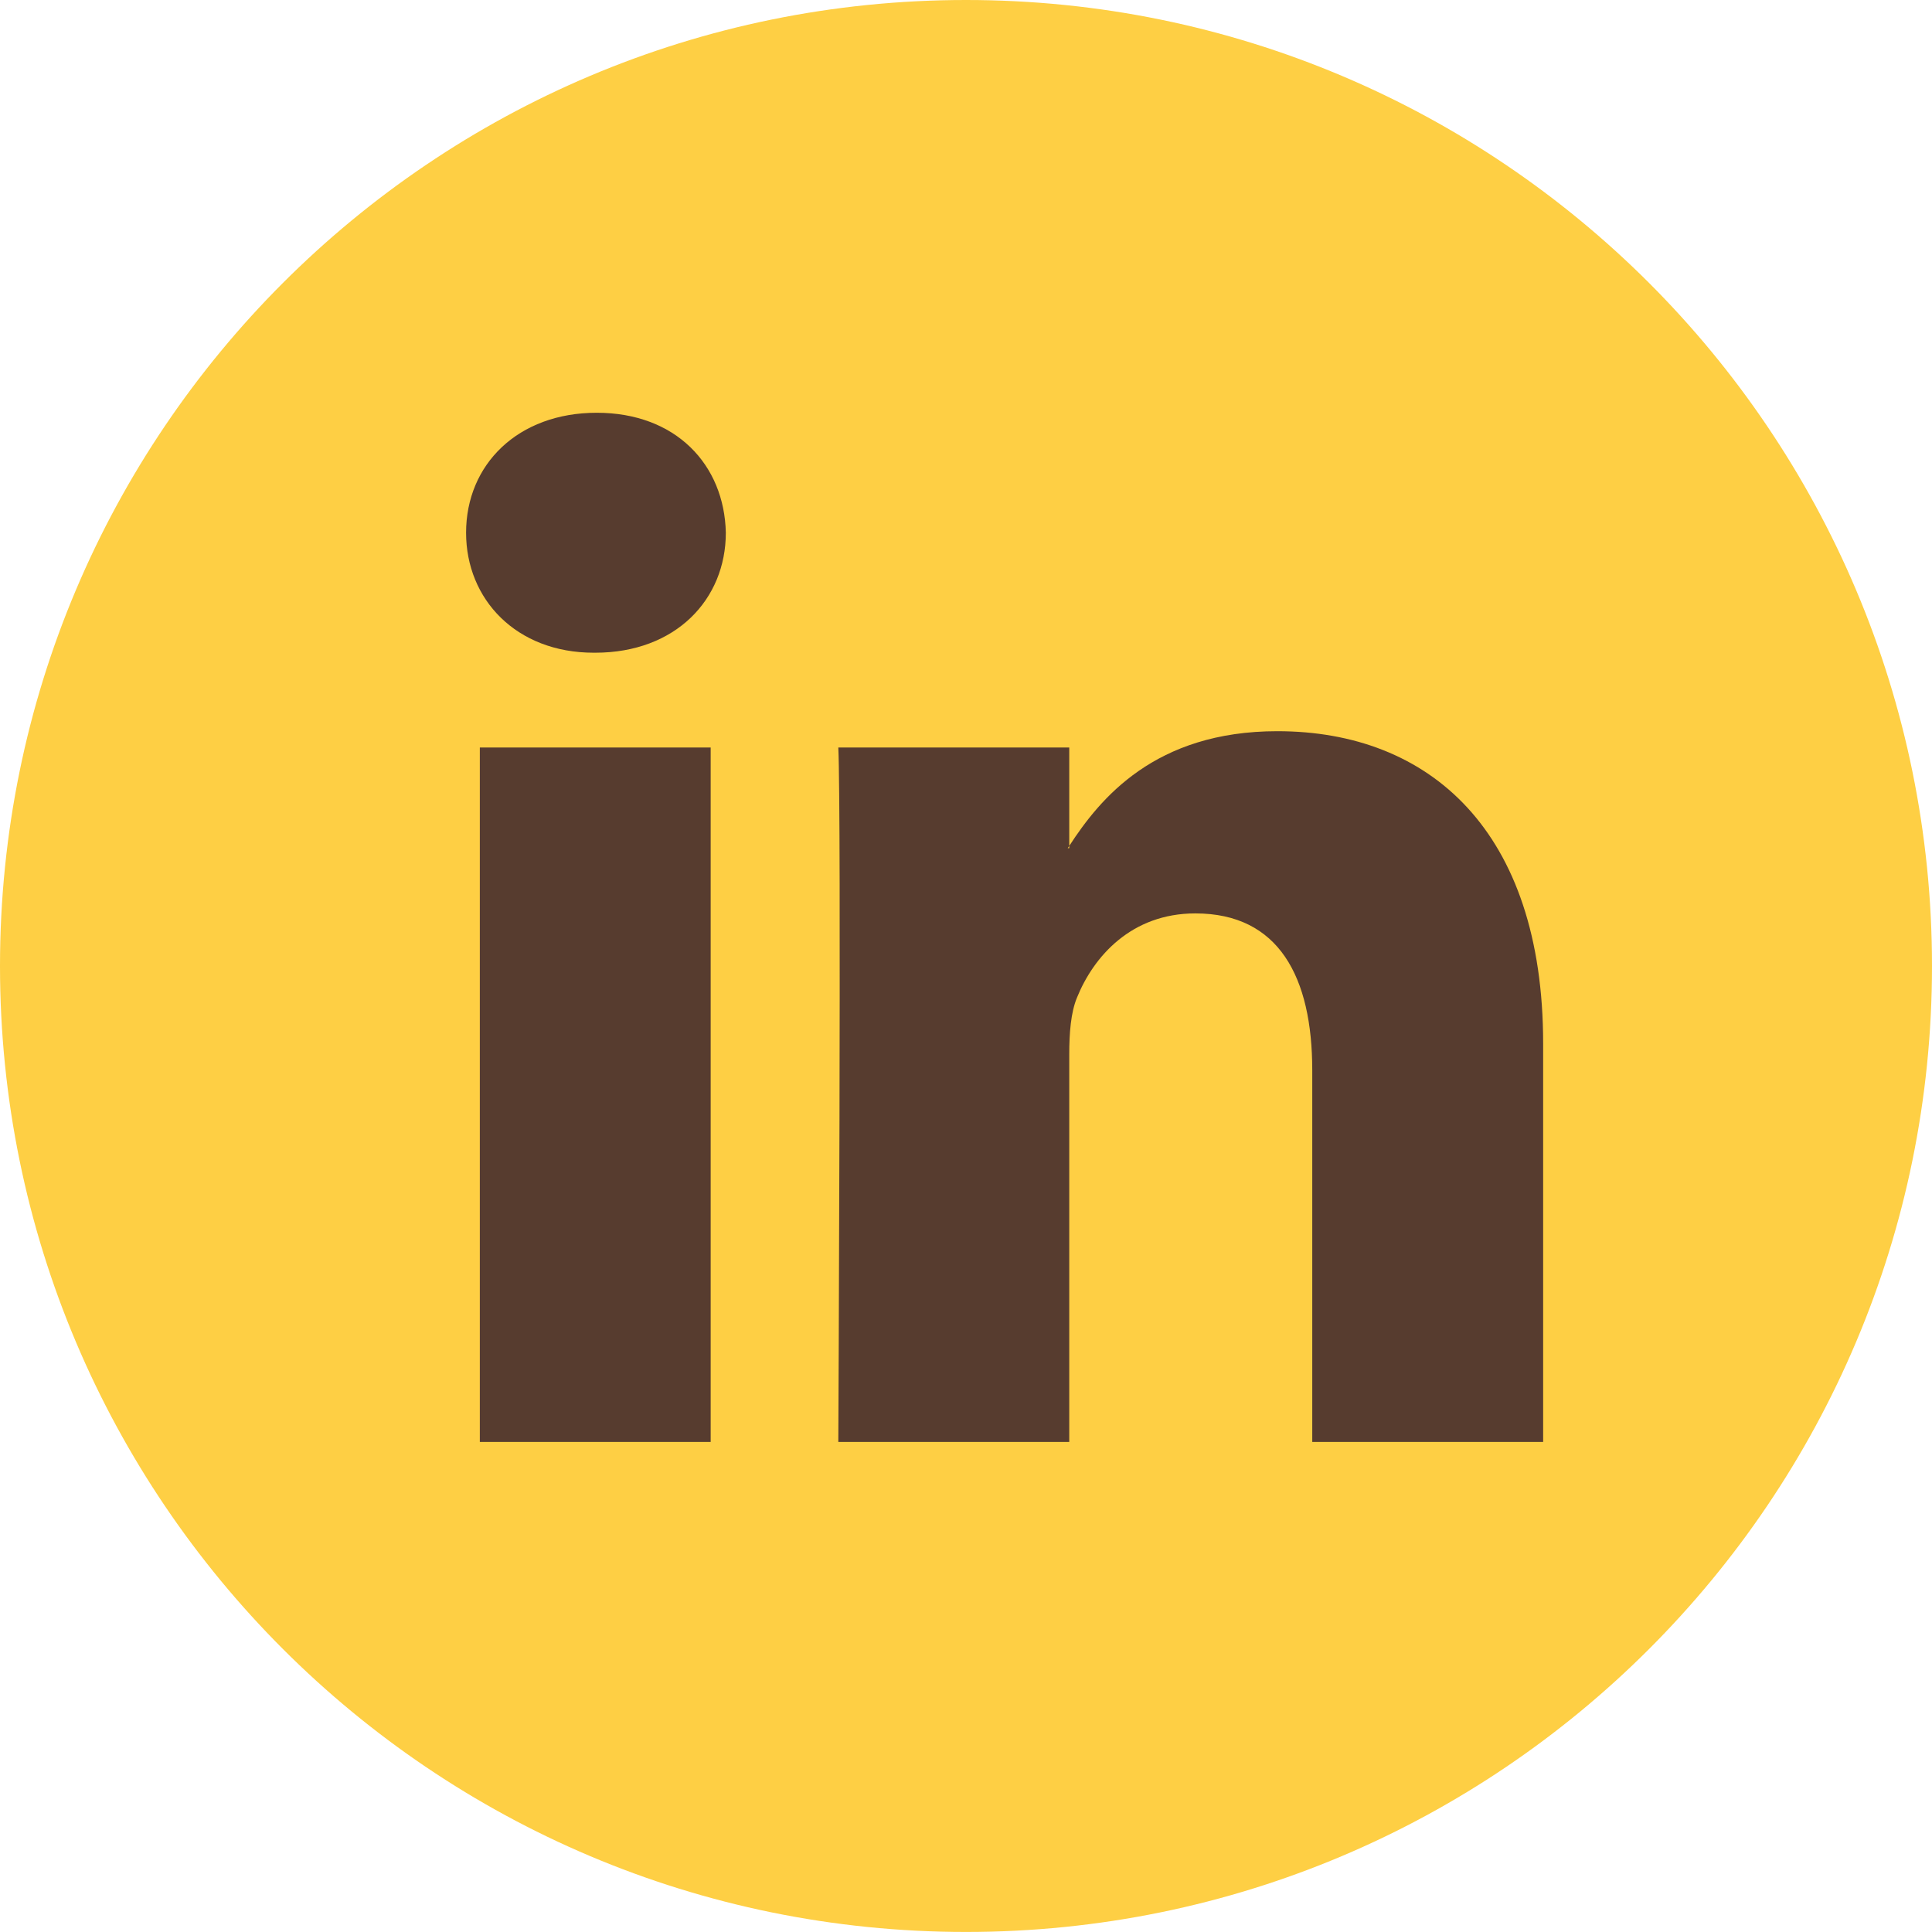 <svg width="45" height="45" viewBox="0 0 45 45" fill="none" xmlns="http://www.w3.org/2000/svg">
<g clip-path="url(#clip0_653_10570)">
<path d="M22.5 44.999C34.926 44.999 45 34.926 45 22.5C45 10.073 34.926 -0 22.5 -0C10.074 -0 0 10.073 0 22.5C0 34.926 10.074 44.999 22.5 44.999Z" fill="#FECF44"/>
<path d="M35.943 24.31V33.586H30.565V24.932C30.565 22.759 29.789 21.275 27.841 21.275C26.355 21.275 25.473 22.274 25.083 23.241C24.941 23.587 24.905 24.067 24.905 24.552V33.586H19.526C19.526 33.586 19.599 18.928 19.526 17.411H24.905V19.703C24.894 19.721 24.879 19.738 24.869 19.756H24.905V19.703C25.62 18.603 26.895 17.031 29.752 17.031C33.291 17.031 35.943 19.343 35.943 24.31ZM13.9 9.614C12.06 9.614 10.856 10.821 10.856 12.408C10.856 13.961 12.025 15.203 13.829 15.203H13.864C15.74 15.203 16.906 13.961 16.906 12.408C16.871 10.821 15.74 9.614 13.9 9.614ZM11.176 33.586H16.553V17.411H11.176V33.586Z" fill="#573C2F"/>
</g>
<defs>
<clipPath id="clip0_653_10570">
<rect width="45" height="45" fill="white"/>
</clipPath>
</defs>
</svg>
